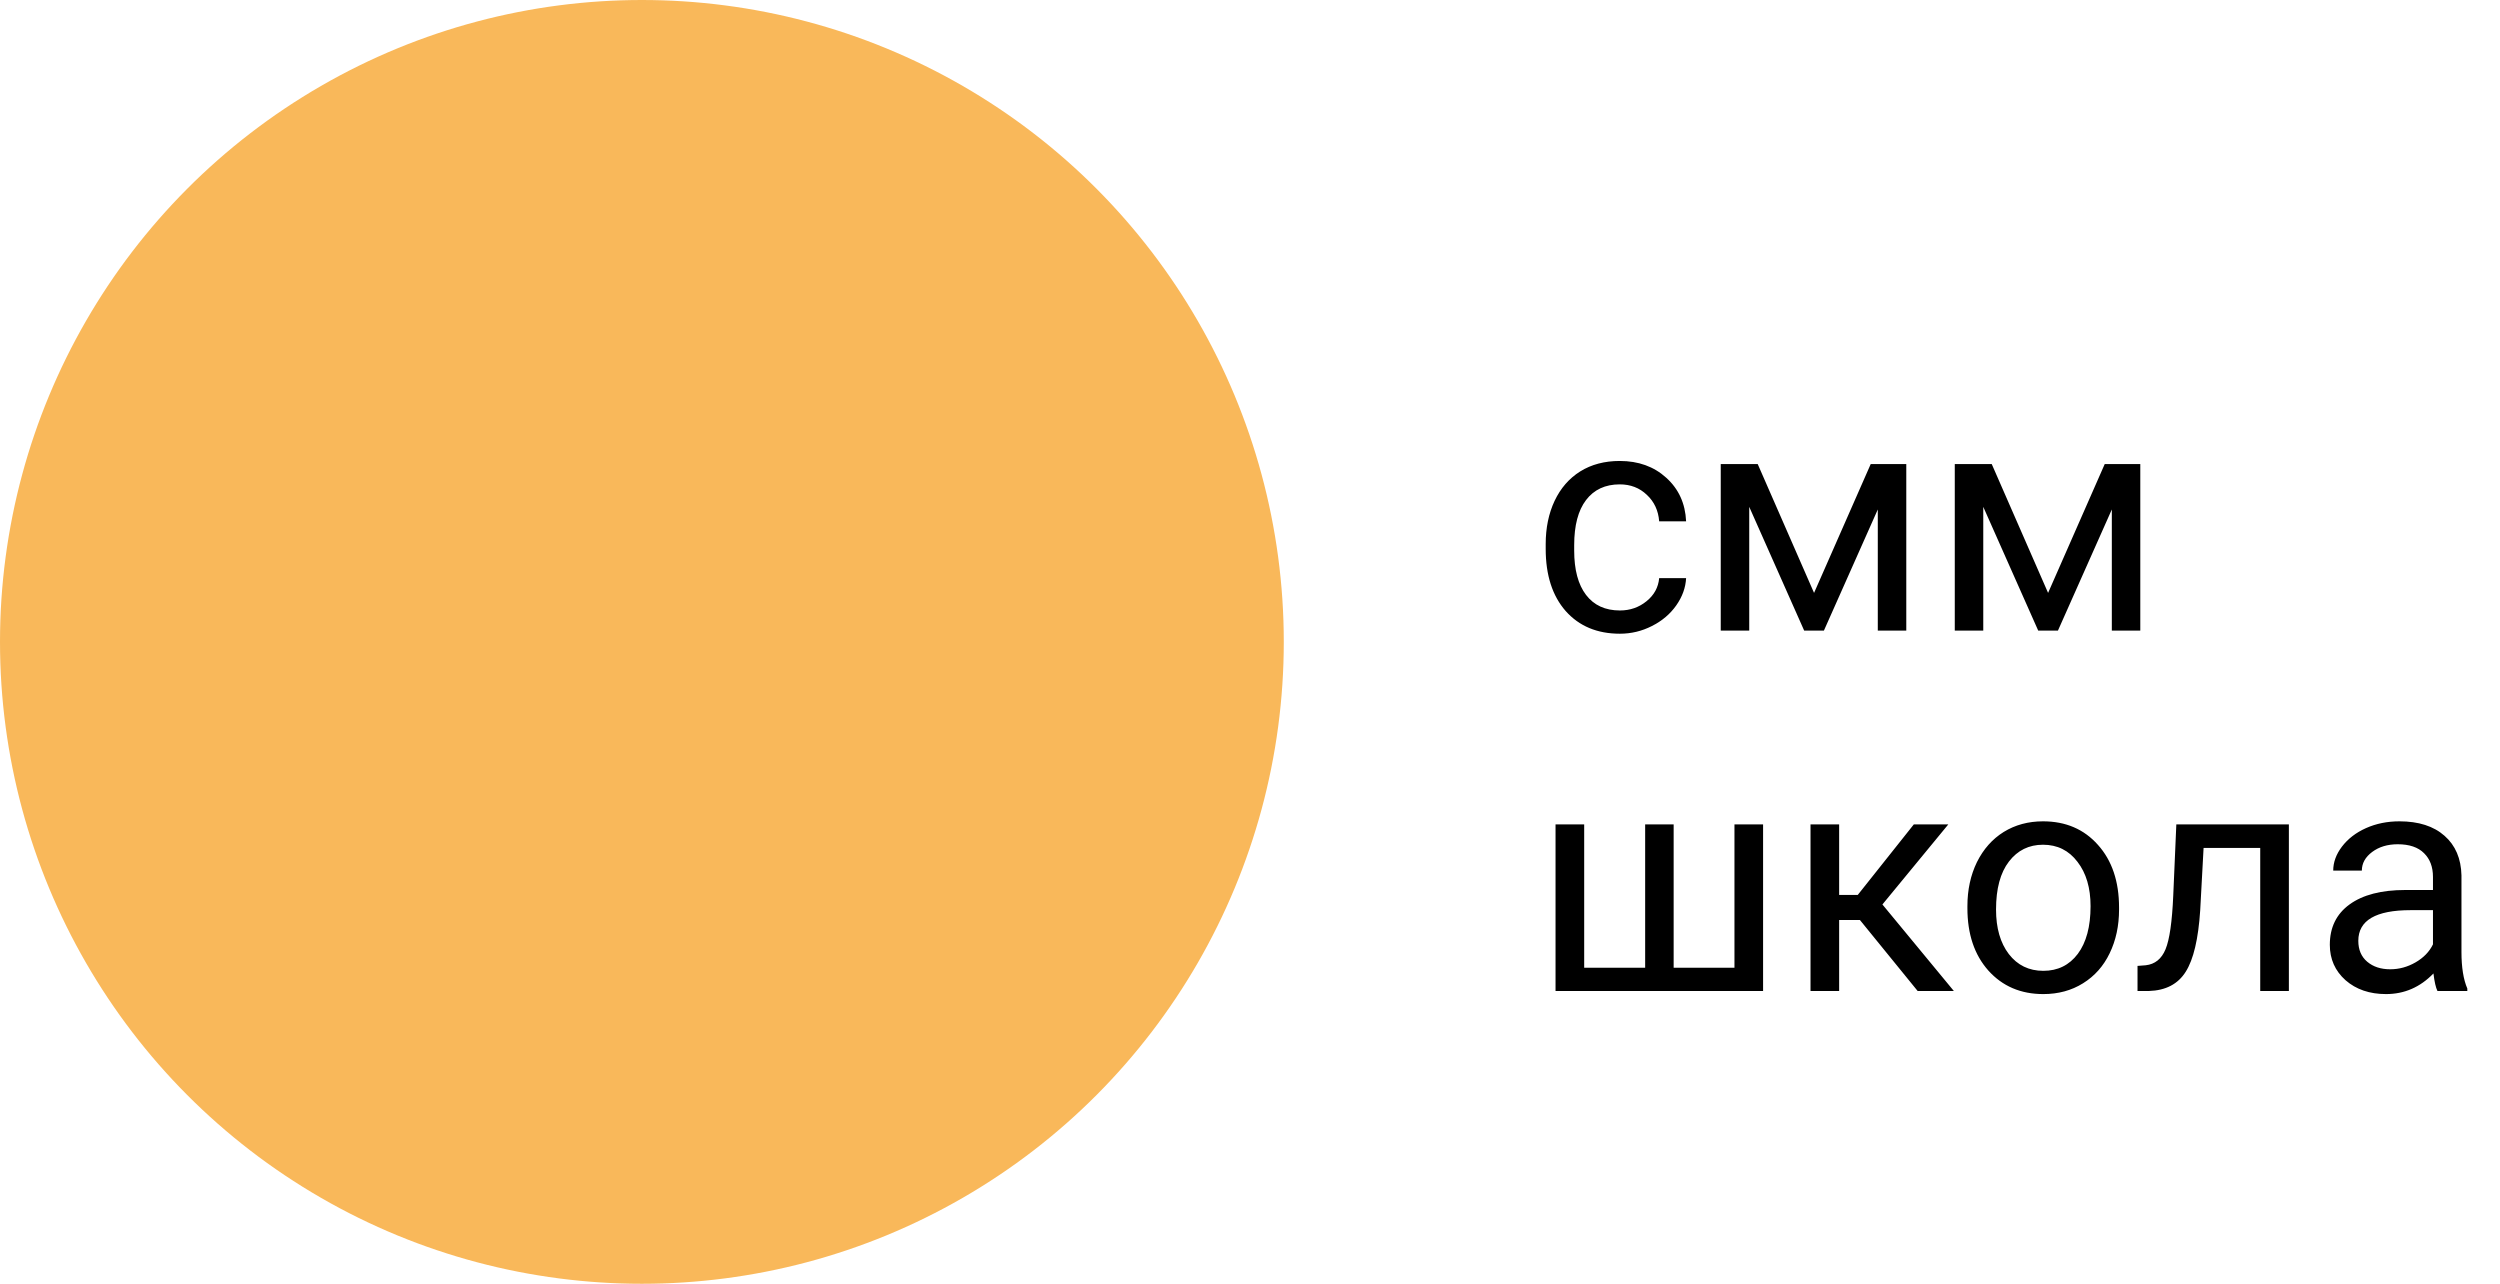 <svg width="111" height="57" viewBox="0 0 111 57" fill="none" xmlns="http://www.w3.org/2000/svg">
<circle cx="28.5" cy="28.5" r="28.5" fill="#F9B85A"/>
<path d="M71.924 27.105C72.375 27.105 72.769 26.968 73.106 26.694C73.444 26.421 73.63 26.079 73.667 25.669H74.863C74.841 26.093 74.695 26.496 74.426 26.879C74.157 27.262 73.797 27.567 73.346 27.795C72.899 28.023 72.425 28.137 71.924 28.137C70.917 28.137 70.115 27.802 69.518 27.132C68.925 26.457 68.629 25.537 68.629 24.37V24.158C68.629 23.438 68.761 22.798 69.025 22.237C69.29 21.677 69.668 21.241 70.16 20.932C70.657 20.622 71.243 20.467 71.917 20.467C72.746 20.467 73.435 20.715 73.981 21.212C74.533 21.709 74.827 22.354 74.863 23.146H73.667C73.63 22.668 73.448 22.276 73.12 21.971C72.796 21.661 72.395 21.506 71.917 21.506C71.274 21.506 70.775 21.738 70.42 22.203C70.069 22.663 69.894 23.331 69.894 24.206V24.445C69.894 25.297 70.069 25.954 70.42 26.414C70.771 26.874 71.272 27.105 71.924 27.105ZM80.544 26.325L83.06 20.604H84.639V28H83.374V22.62L80.981 28H80.106L77.666 22.504V28H76.401V20.604H78.042L80.544 26.325ZM90.935 26.325L93.45 20.604H95.029V28H93.765V22.62L91.372 28H90.497L88.057 22.504V28H86.792V20.604H88.433L90.935 26.325ZM70.338 36.603V42.968H73.045V36.603H74.31V42.968H77.01V36.603H78.281V44H69.066V36.603H70.338ZM82.581 40.849H81.658V44H80.387V36.603H81.658V39.734H82.485L84.974 36.603H86.505L83.579 40.158L86.751 44H85.144L82.581 40.849ZM87.353 40.233C87.353 39.509 87.494 38.857 87.776 38.278C88.064 37.7 88.46 37.253 88.966 36.938C89.476 36.624 90.057 36.467 90.709 36.467C91.716 36.467 92.53 36.815 93.149 37.513C93.774 38.21 94.086 39.137 94.086 40.295V40.384C94.086 41.104 93.947 41.751 93.669 42.325C93.395 42.895 93.001 43.339 92.486 43.658C91.976 43.977 91.388 44.137 90.723 44.137C89.72 44.137 88.907 43.788 88.282 43.091C87.662 42.394 87.353 41.471 87.353 40.322V40.233ZM88.624 40.384C88.624 41.204 88.813 41.863 89.191 42.359C89.574 42.856 90.085 43.105 90.723 43.105C91.365 43.105 91.876 42.854 92.254 42.352C92.632 41.847 92.821 41.14 92.821 40.233C92.821 39.422 92.628 38.766 92.24 38.265C91.857 37.759 91.347 37.506 90.709 37.506C90.085 37.506 89.581 37.754 89.198 38.251C88.815 38.748 88.624 39.459 88.624 40.384ZM101.626 36.603V44H100.354V37.649H97.839L97.689 40.418C97.606 41.69 97.392 42.599 97.046 43.145C96.704 43.692 96.159 43.977 95.412 44H94.906V42.886L95.269 42.858C95.679 42.813 95.973 42.576 96.15 42.148C96.328 41.719 96.442 40.926 96.492 39.769L96.629 36.603H101.626ZM108.223 44C108.15 43.854 108.09 43.594 108.045 43.221C107.457 43.831 106.755 44.137 105.939 44.137C105.21 44.137 104.611 43.932 104.142 43.522C103.677 43.107 103.444 42.583 103.444 41.949C103.444 41.179 103.736 40.582 104.319 40.158C104.907 39.73 105.732 39.516 106.794 39.516H108.024V38.935C108.024 38.492 107.892 38.142 107.628 37.882C107.364 37.617 106.974 37.485 106.459 37.485C106.008 37.485 105.63 37.599 105.324 37.827C105.019 38.055 104.866 38.331 104.866 38.654H103.595C103.595 38.285 103.725 37.93 103.984 37.588C104.249 37.242 104.604 36.968 105.051 36.768C105.502 36.567 105.996 36.467 106.534 36.467C107.386 36.467 108.054 36.681 108.537 37.109C109.02 37.533 109.271 38.119 109.289 38.866V42.27C109.289 42.95 109.376 43.49 109.549 43.891V44H108.223ZM106.124 43.036C106.521 43.036 106.896 42.934 107.252 42.728C107.607 42.523 107.865 42.257 108.024 41.929V40.411H107.033C105.484 40.411 104.709 40.865 104.709 41.772C104.709 42.168 104.841 42.478 105.105 42.701C105.37 42.925 105.709 43.036 106.124 43.036Z" fill="black"/>
</svg>
